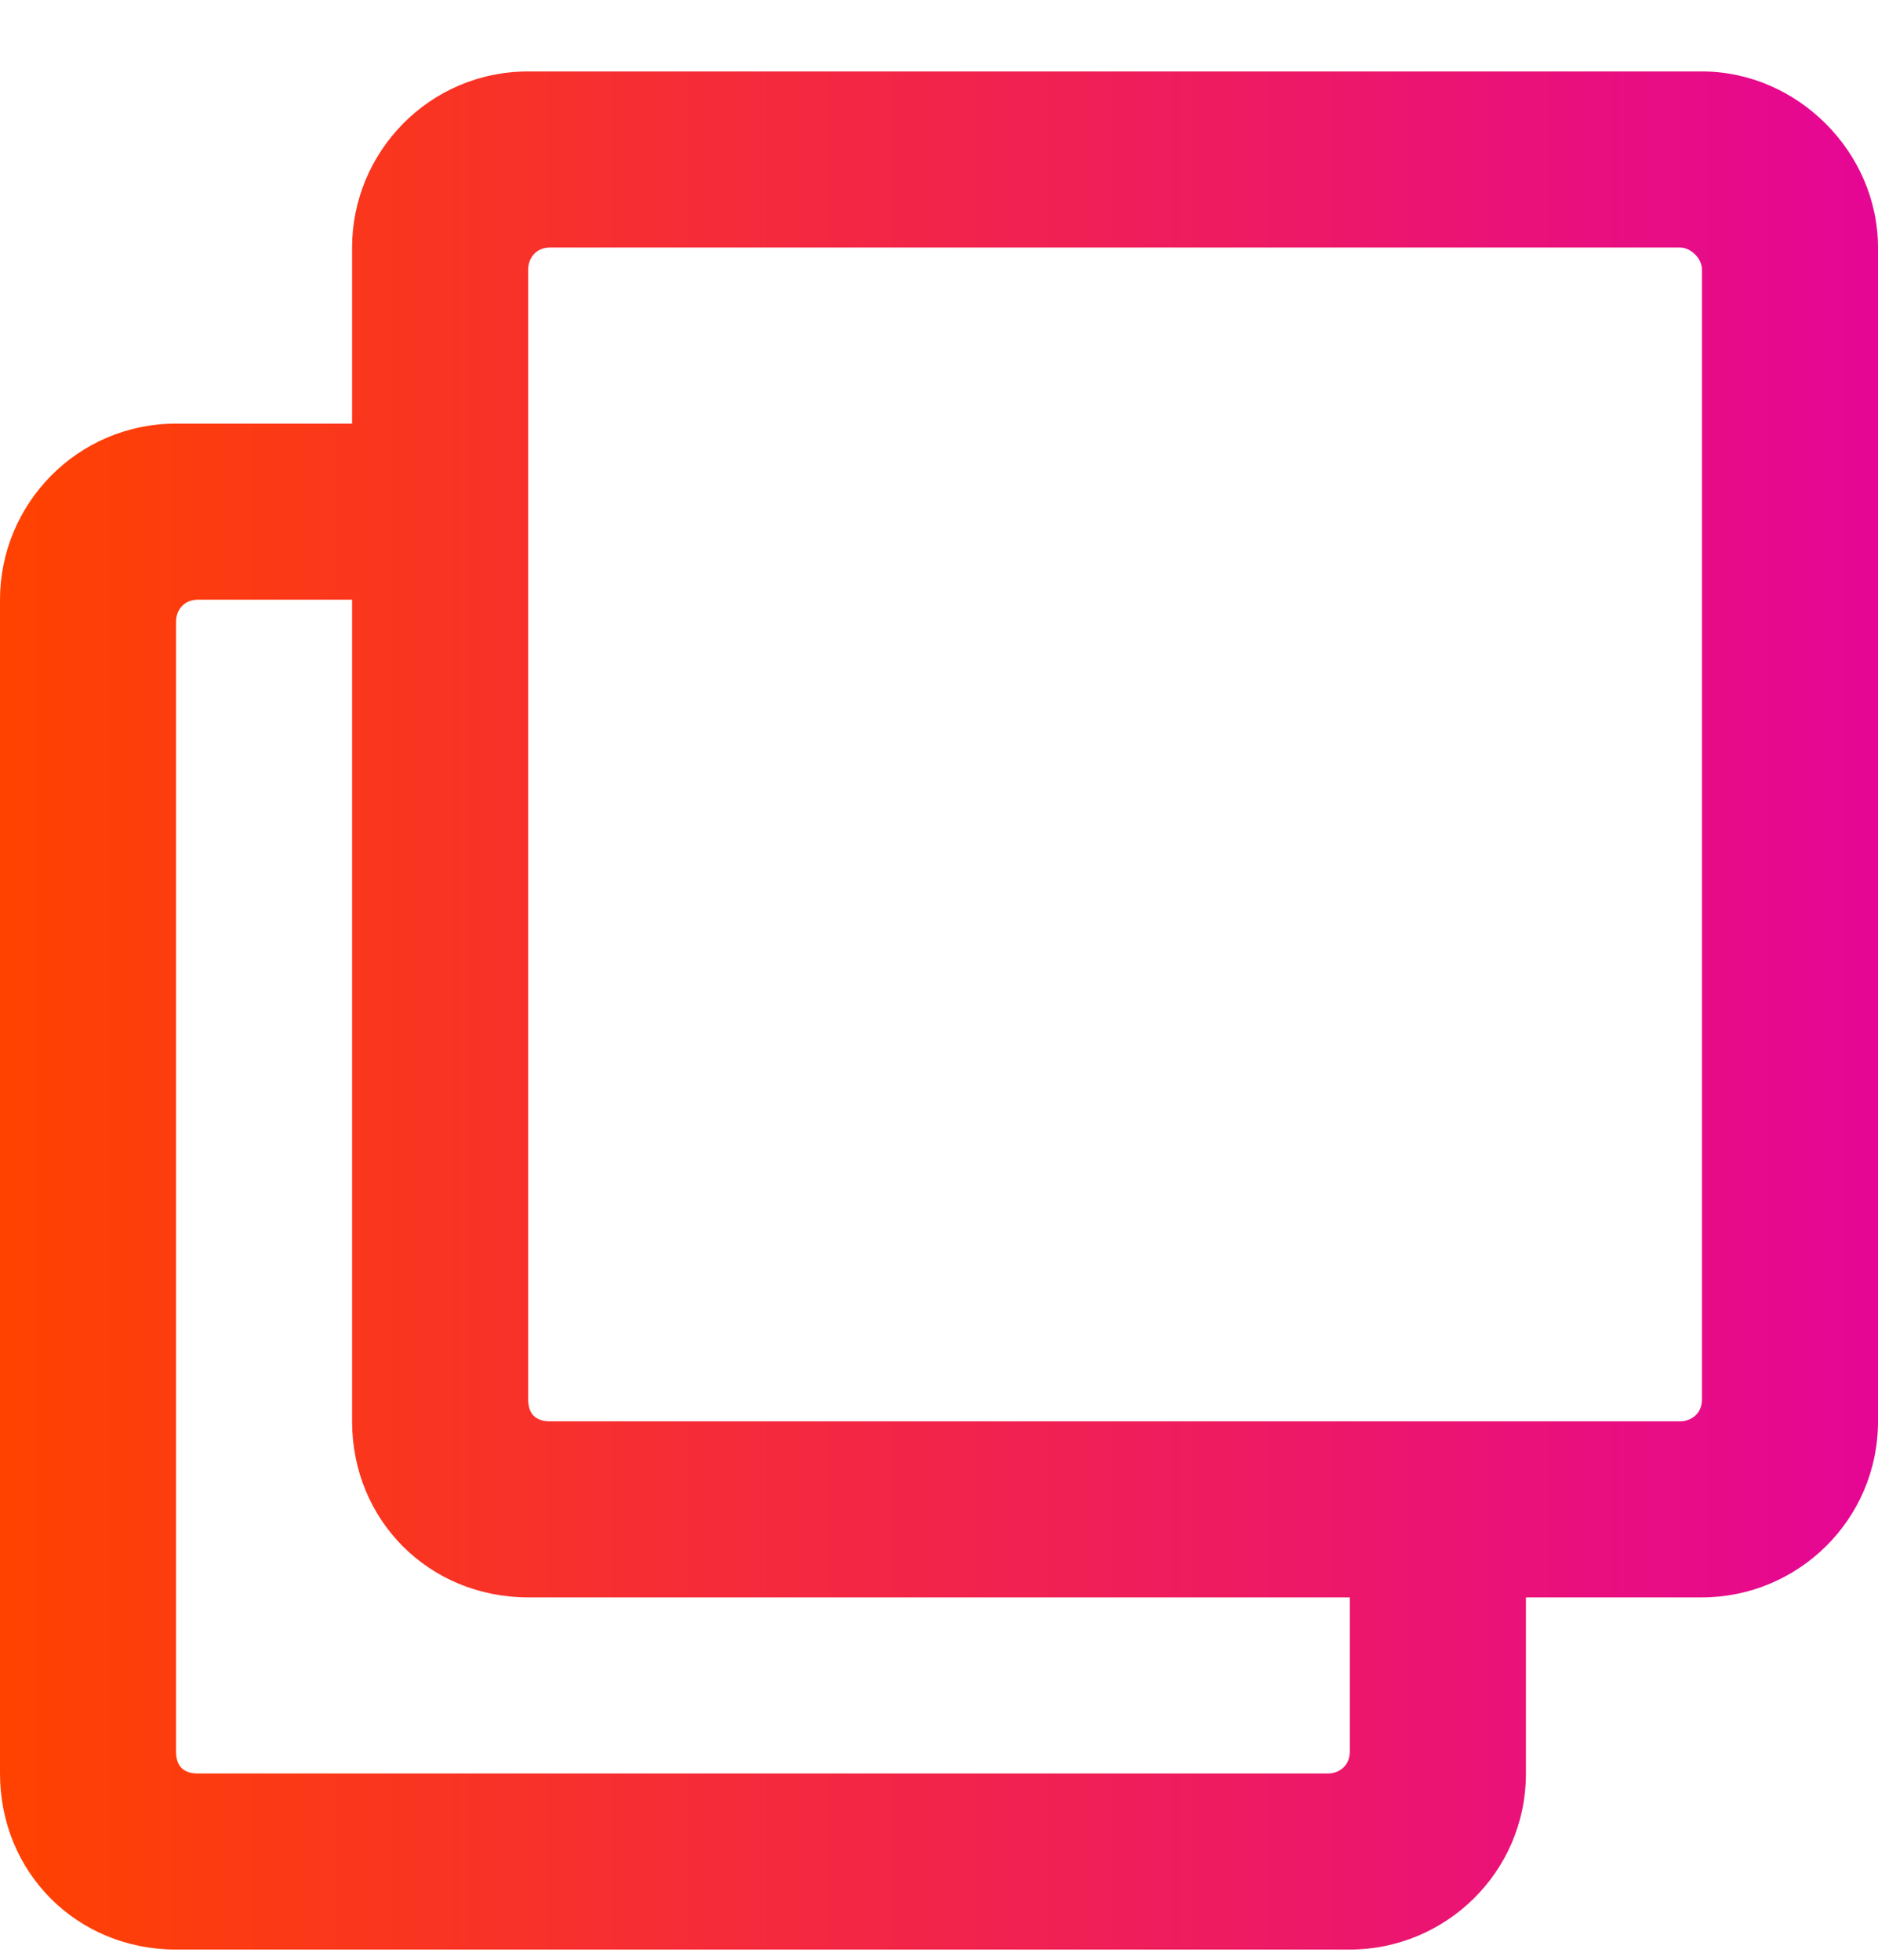 <svg width="23" height="24" viewBox="0 0 23 24" fill="none" xmlns="http://www.w3.org/2000/svg">
<path d="M20.844 0.875H6.469C5.256 0.875 4.312 1.863 4.312 3.031V5.188H2.156C0.943 5.188 0 6.176 0 7.344V21.719C0 22.932 0.943 23.875 2.156 23.875H16.531C17.699 23.875 18.688 22.932 18.688 21.719V19.562H20.844C22.012 19.562 23 18.619 23 17.406V3.031C23 1.863 22.012 0.875 20.844 0.875ZM16.262 21.719H2.426C2.246 21.719 2.156 21.629 2.156 21.449V7.613C2.156 7.479 2.246 7.344 2.426 7.344H4.312V17.406C4.312 18.619 5.256 19.562 6.469 19.562H16.531V21.449C16.531 21.629 16.396 21.719 16.262 21.719ZM20.574 17.406H6.738C6.559 17.406 6.469 17.316 6.469 17.137V3.301C6.469 3.166 6.559 3.031 6.738 3.031H20.574C20.709 3.031 20.844 3.166 20.844 3.301V17.137C20.844 17.316 20.709 17.406 20.574 17.406Z" fill="url(#paint0_linear)"/>
<defs>
<linearGradient id="paint0_linear" x1="0.002" y1="11.996" x2="22.998" y2="11.996" gradientUnits="userSpaceOnUse">
<stop stop-color="#FF4200"/>
<stop offset="1" stop-color="#E50695"/>
</linearGradient>
</defs>
</svg>
